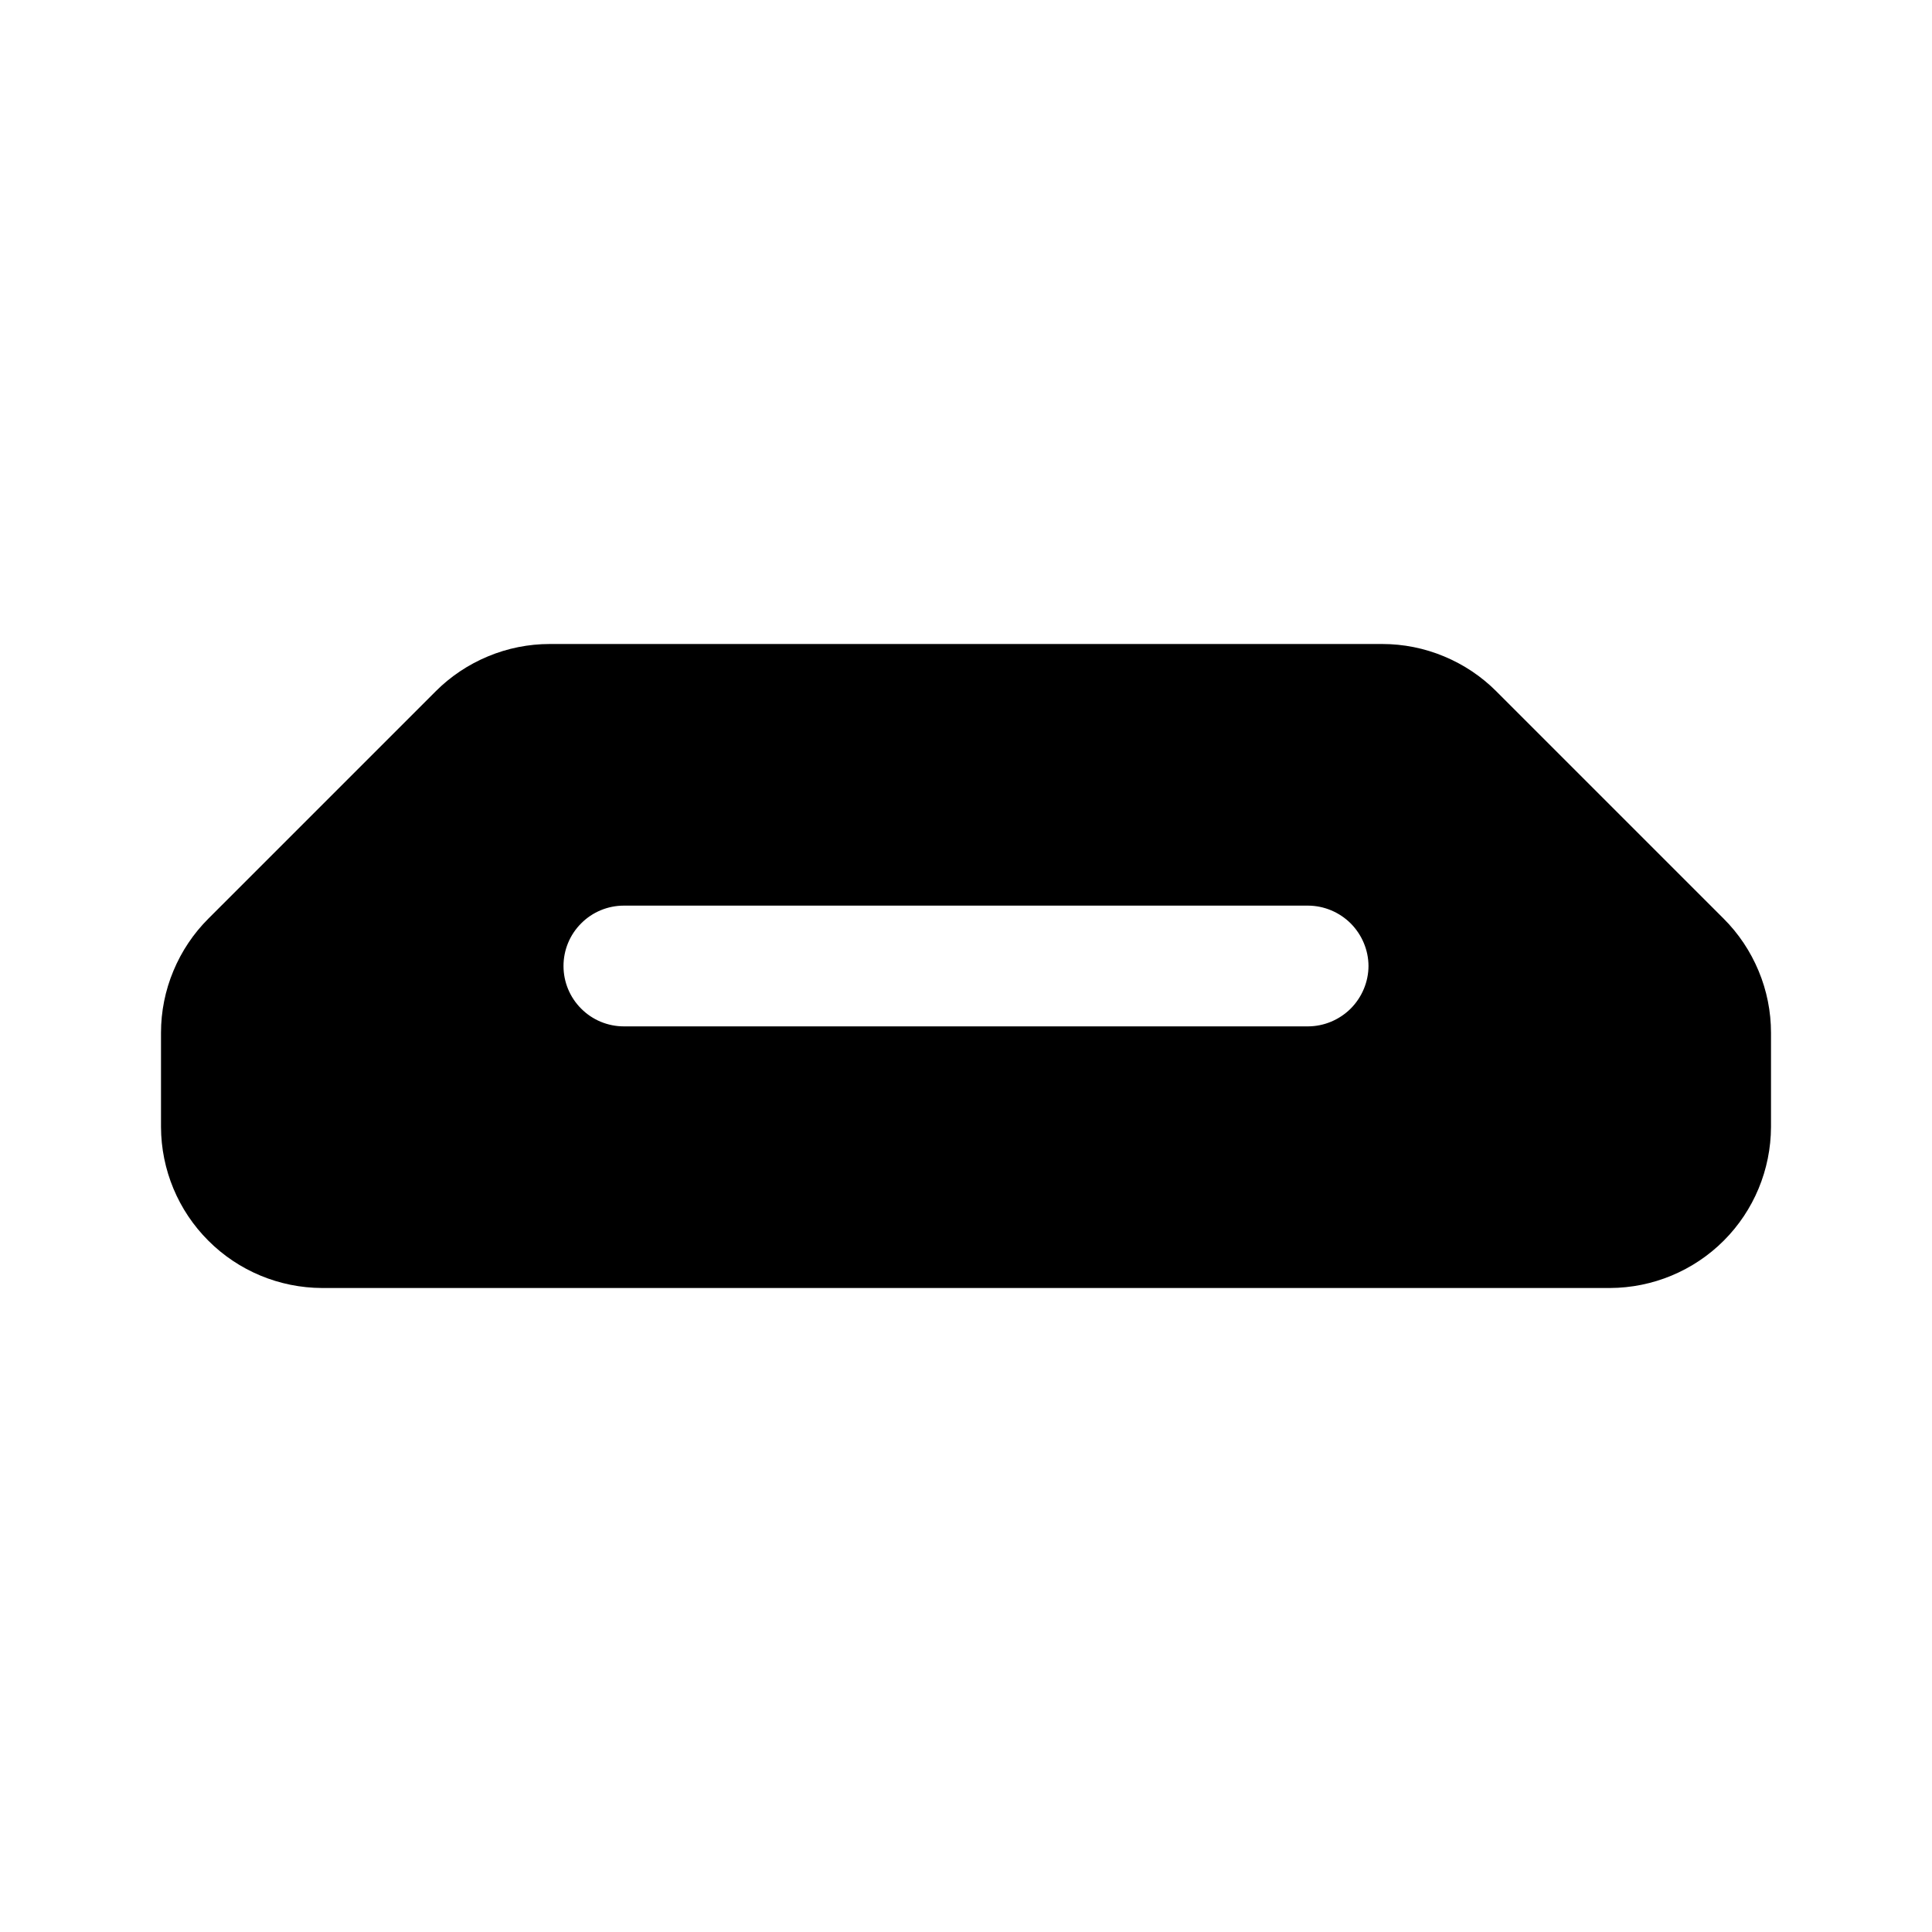<svg xmlns="http://www.w3.org/2000/svg" viewBox="0 0 24 24" fill="none"><path d="M21.41 11.41L18.59 8.59C18.404 8.403 18.182 8.255 17.939 8.154C17.695 8.052 17.434 8 17.17 8H6.83C6.566 8 6.305 8.052 6.061 8.154C5.818 8.255 5.596 8.403 5.41 8.59L2.59 11.41C2.403 11.596 2.255 11.818 2.154 12.061C2.052 12.305 2 12.566 2 12.83V14C2.002 14.53 2.213 15.038 2.588 15.412C2.962 15.787 3.47 15.998 4 16H20C20.53 15.998 21.038 15.787 21.413 15.412C21.787 15.038 21.998 14.53 22 14V12.83C22 12.566 21.948 12.305 21.846 12.061C21.745 11.818 21.597 11.596 21.41 11.41ZM17 12C16.999 12.198 16.919 12.388 16.779 12.529C16.638 12.669 16.448 12.749 16.25 12.75H7.75C7.551 12.75 7.36 12.671 7.22 12.53C7.079 12.39 7 12.199 7 12C7 11.801 7.079 11.61 7.22 11.47C7.36 11.329 7.551 11.25 7.75 11.25H16.25C16.448 11.251 16.638 11.331 16.779 11.471C16.919 11.612 16.999 11.802 17 12Z" fill="currentColor"/></svg>
